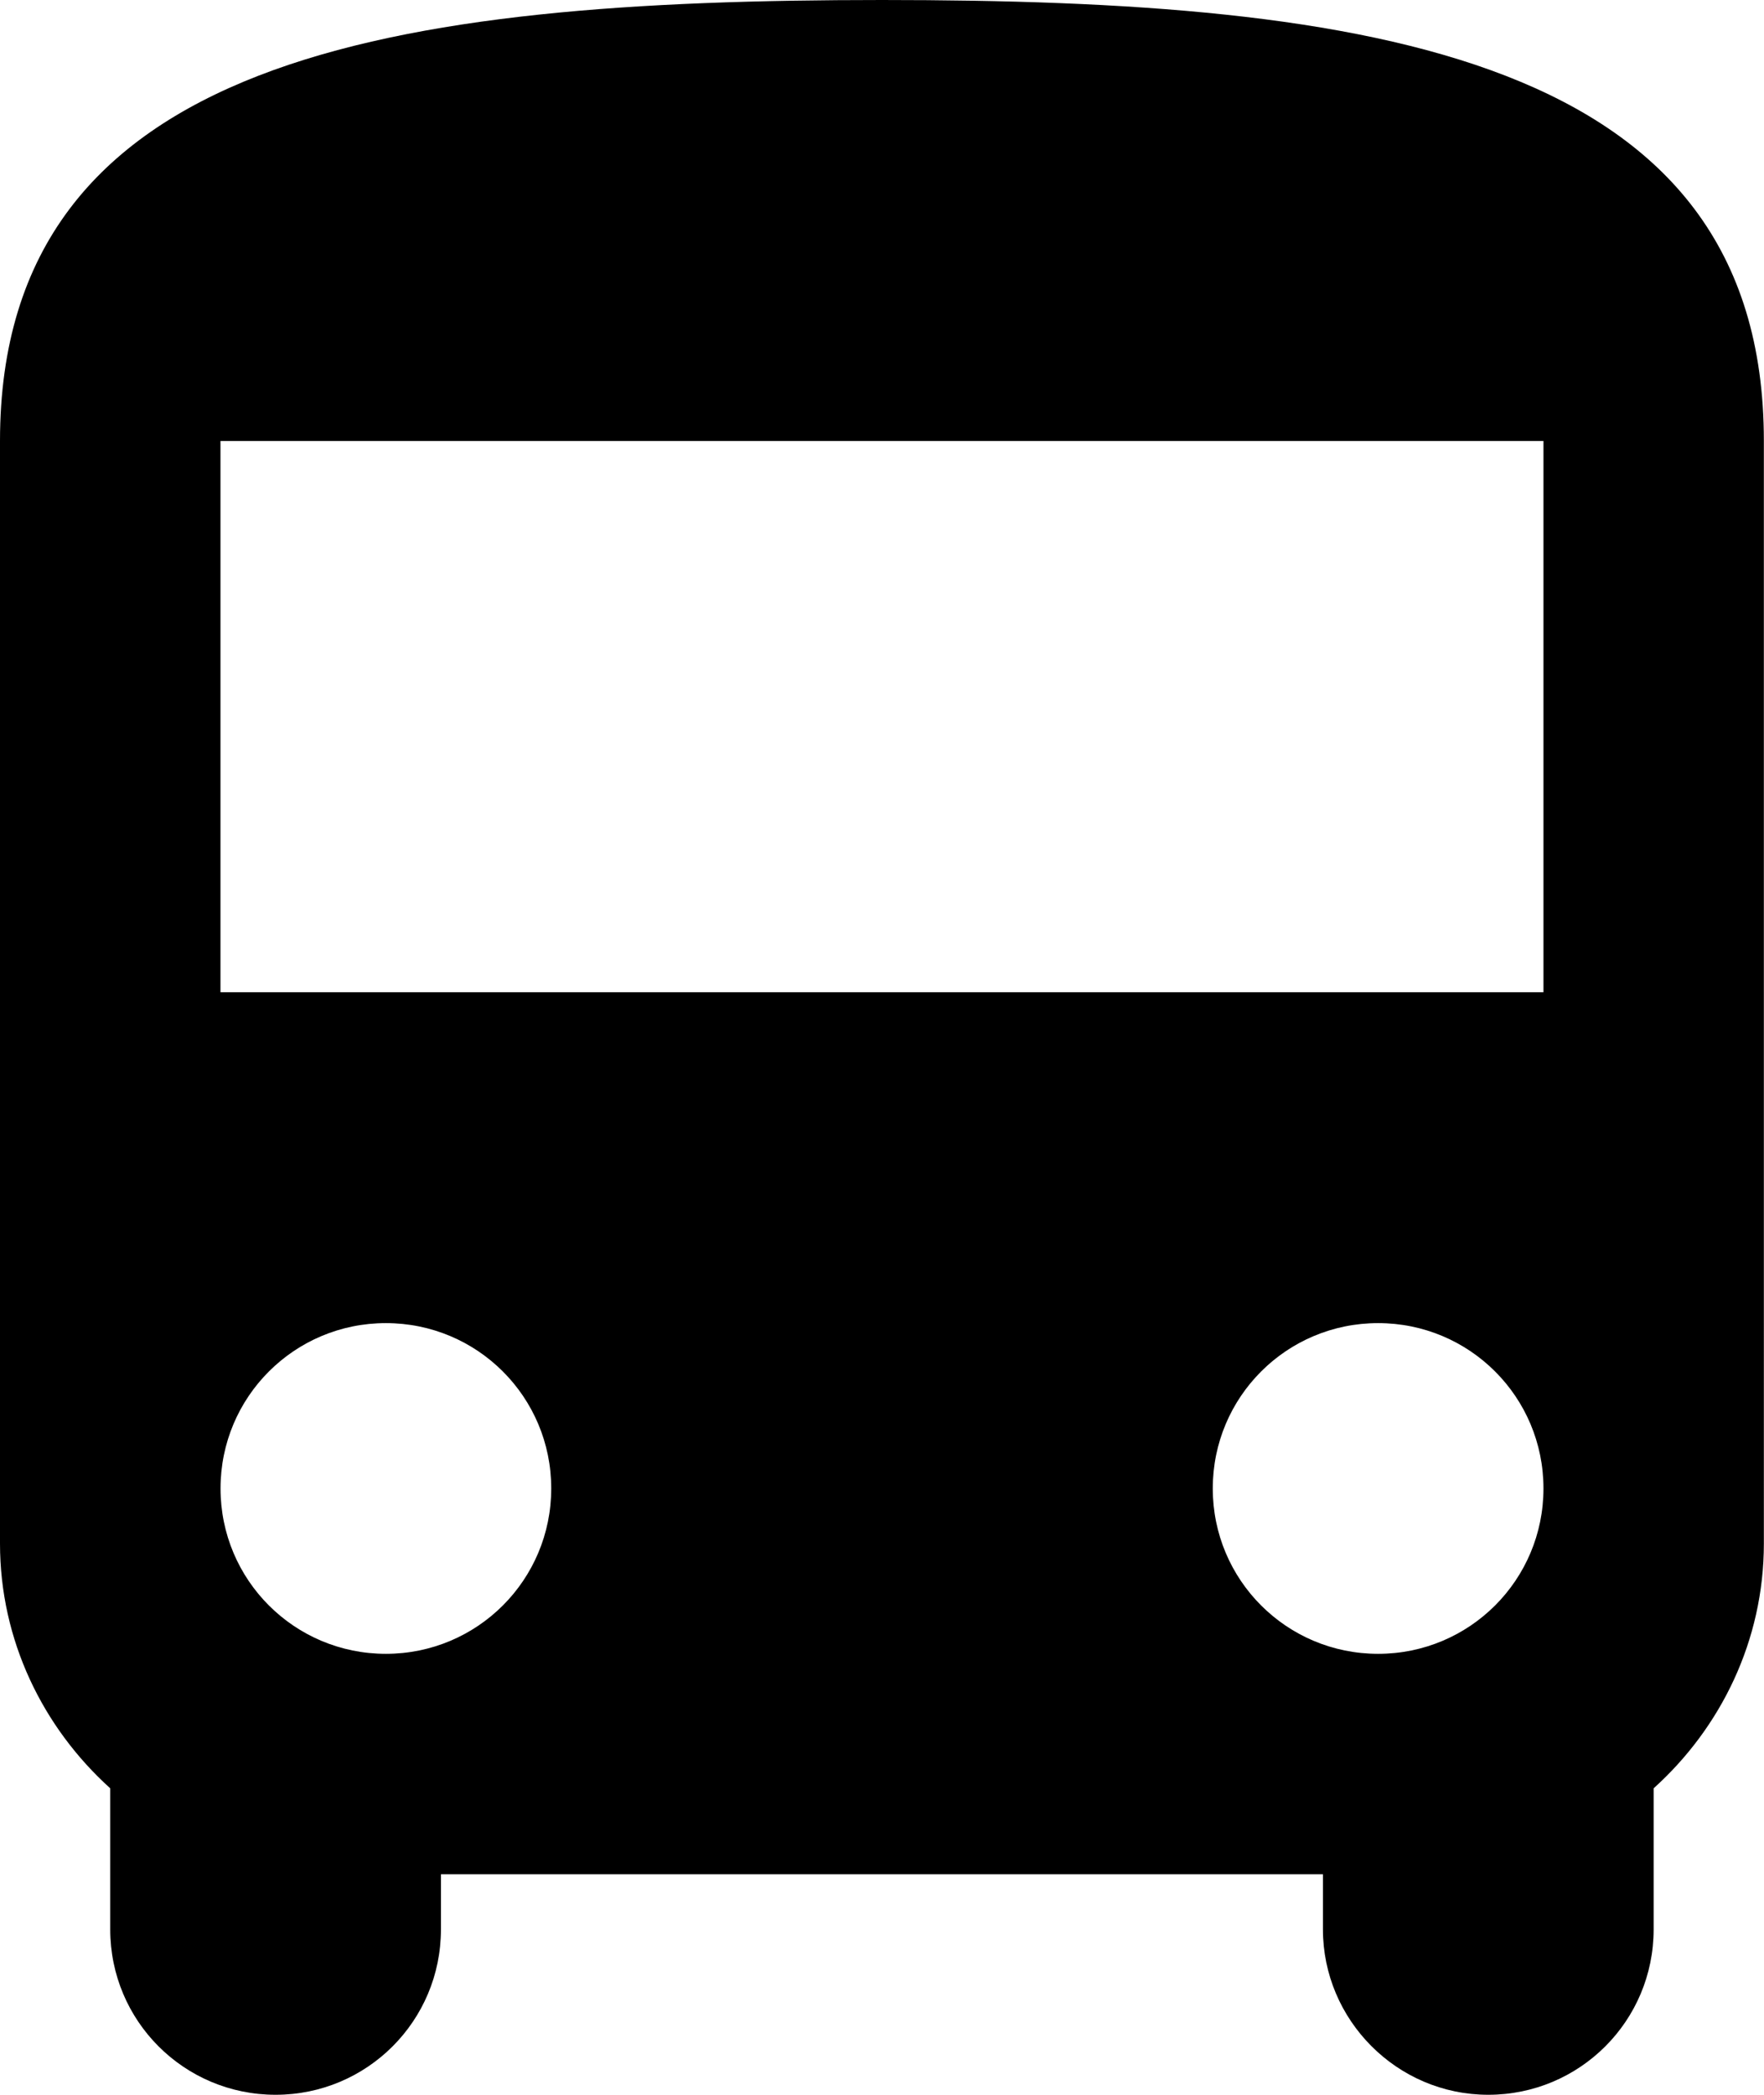 <?xml version="1.0" encoding="UTF-8"?>
<svg id="_Шар_2" data-name="Шар 2" xmlns="http://www.w3.org/2000/svg" viewBox="0 0 256.04 304.05">
  <g id="_Шар_1-2" data-name="Шар 1">
    <path d="M0,224.03c0,14.08,6.24,26.72,16,35.53v20.48c0,13.28,10.72,24,24,24s24-10.72,24-24v-8h128.02v8c0,13.12,10.72,24,24,24s24-10.72,24-24v-20.48c9.76-8.8,16-21.44,16-35.53V64.01C256.04,8,198.75,0,128.02,0S0,8,0,64.01v160.02ZM56.01,240.04c-13.28,0-24-10.72-24-24s10.72-24,24-24,24,10.72,24,24-10.72,24-24,24h0ZM200.03,240.04c-13.28,0-24-10.72-24-24s10.72-24,24-24,24,10.72,24,24-10.72,24-24,24h0ZM224.03,144.02H32v-80.01h192.03v80.01Z"/>
  </g>
</svg>